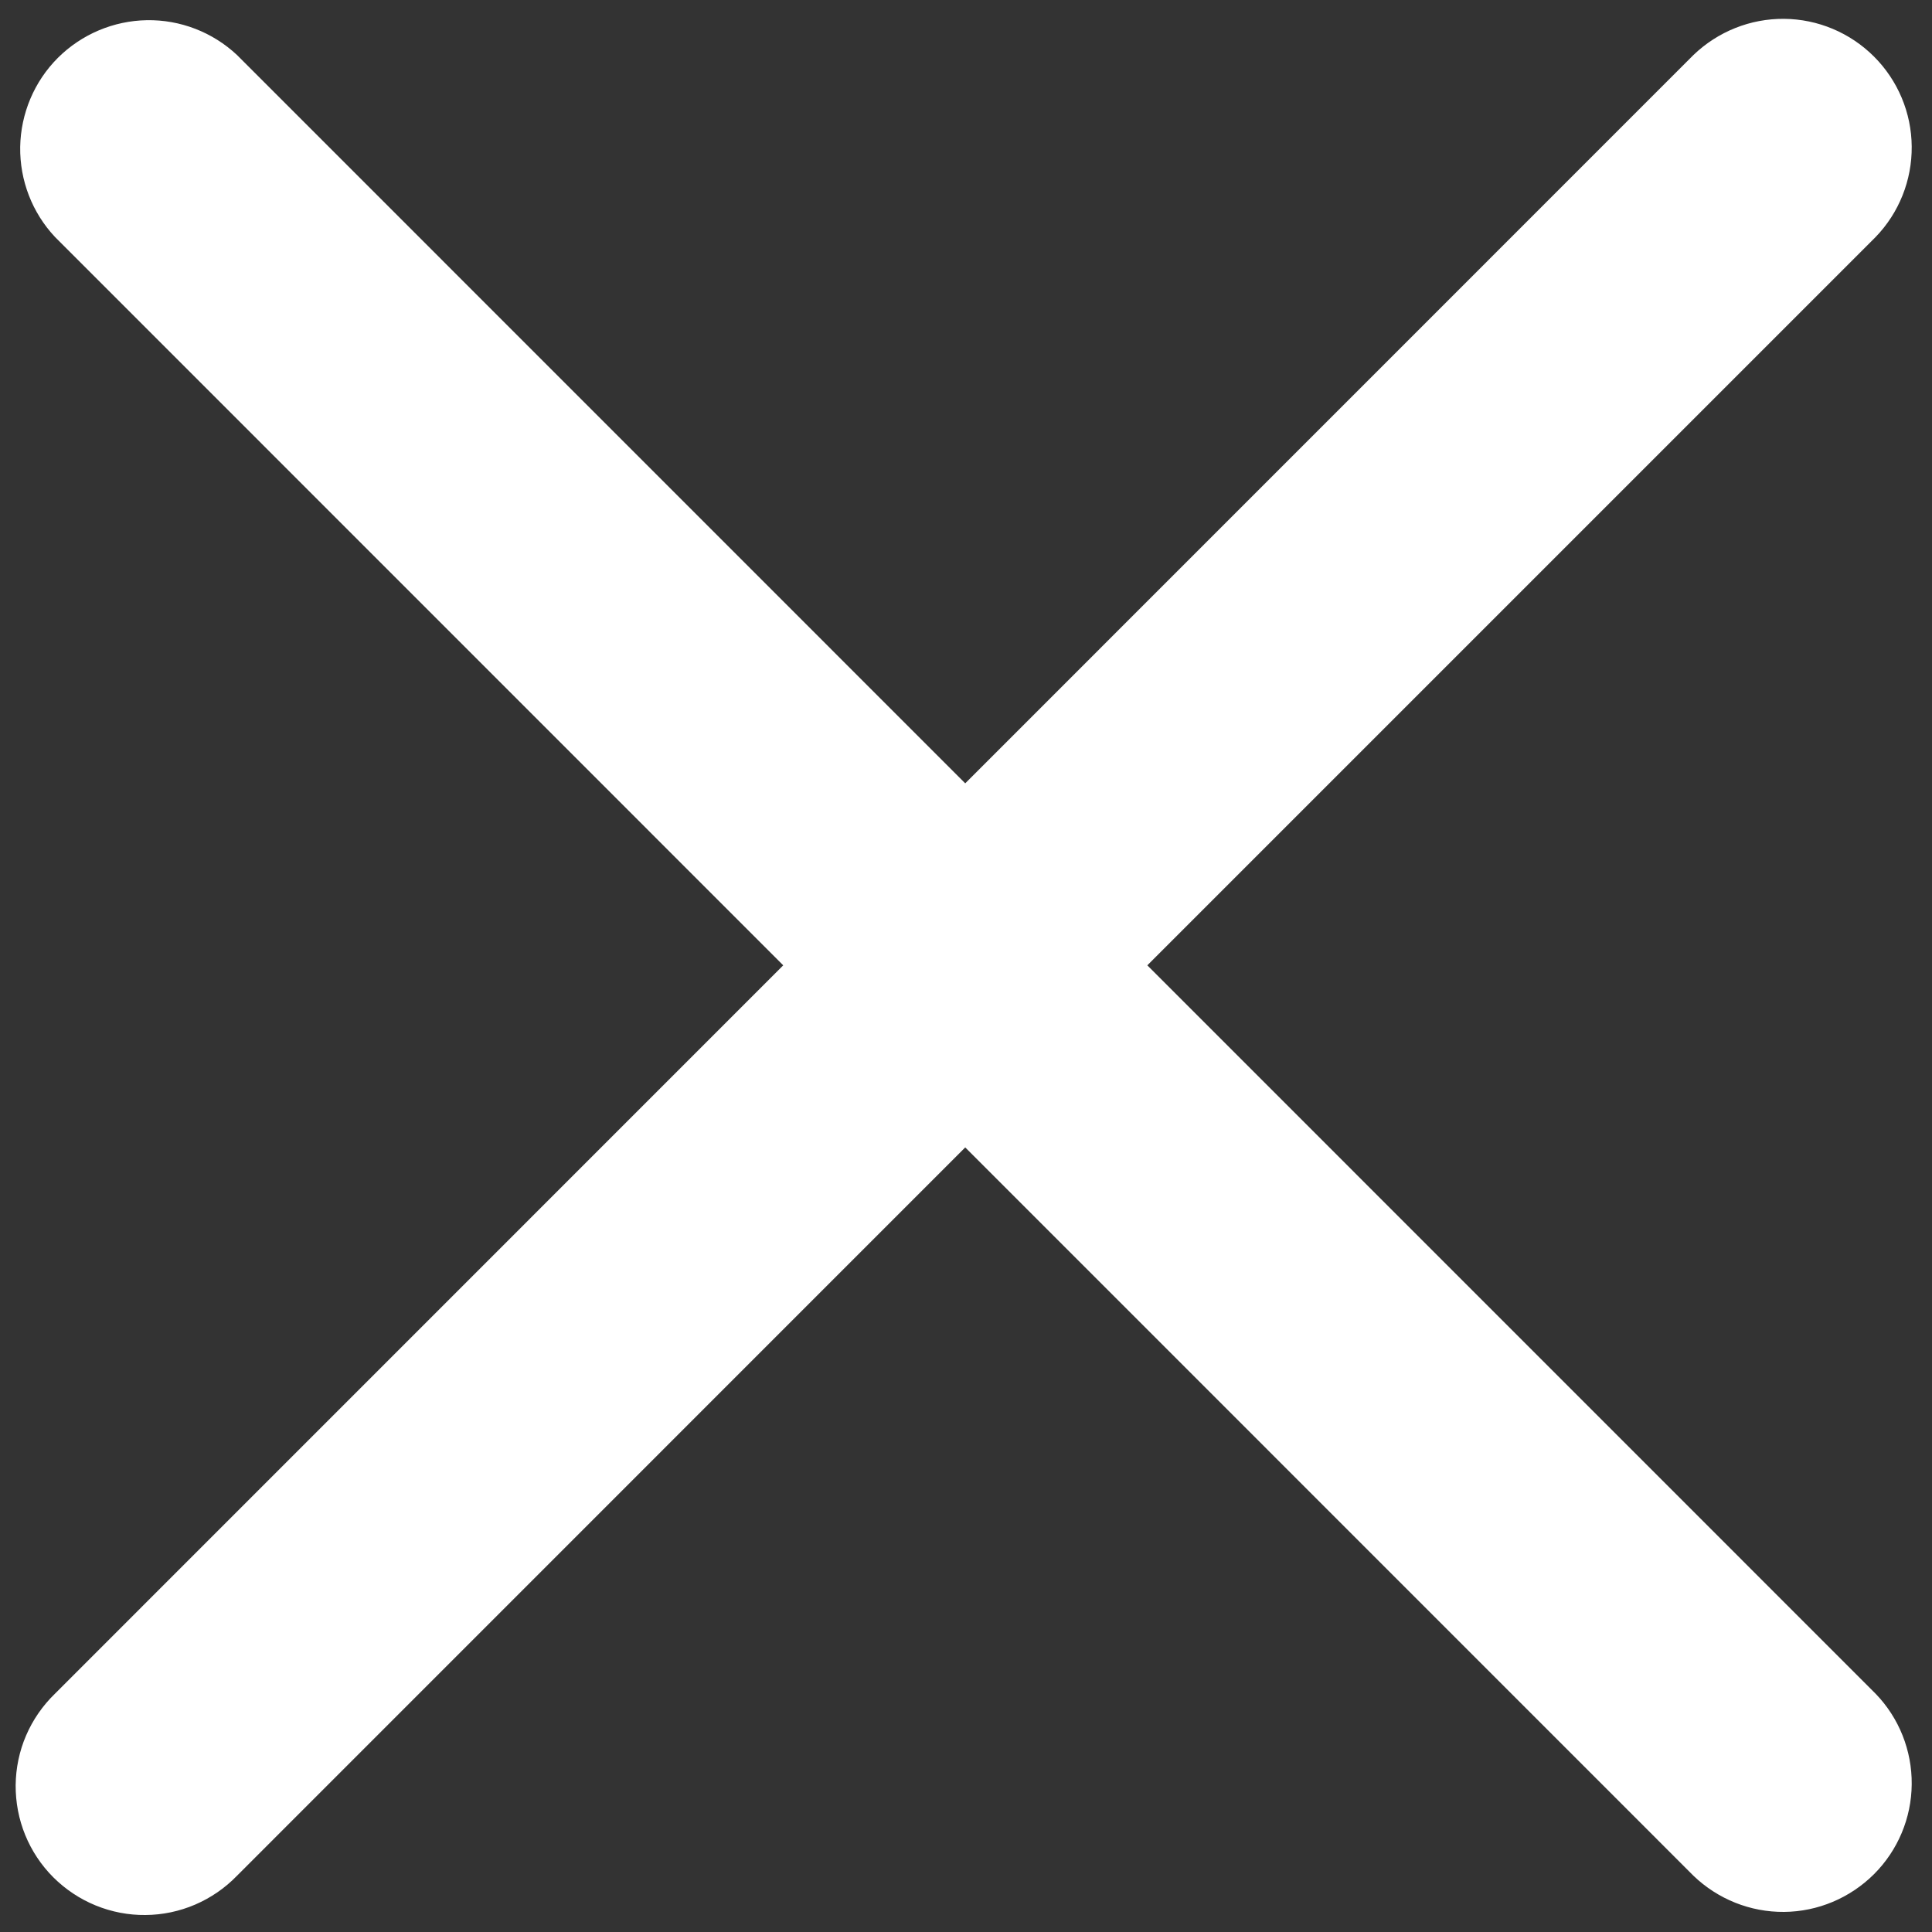 <svg width="20" height="20" viewBox="0 0 20 20" fill="none" xmlns="http://www.w3.org/2000/svg">
<rect x="0" y="0" width="20" height="20" fill="#333333" stroke="none"/>
<path fill-rule="evenodd" clip-rule="evenodd" d="M9.992 11.878L17.531 19.418C17.783 19.66 18.119 19.795 18.469 19.792C18.818 19.789 19.152 19.648 19.4 19.401C19.647 19.154 19.787 18.82 19.79 18.471C19.793 18.121 19.659 17.784 19.416 17.533L11.877 9.993L19.416 2.454C19.659 2.203 19.793 1.866 19.79 1.516C19.787 1.167 19.647 0.833 19.4 0.586C19.152 0.338 18.818 0.198 18.469 0.195C18.119 0.192 17.783 0.327 17.531 0.569L9.992 8.109L2.453 0.569C2.201 0.333 1.866 0.203 1.52 0.209C1.174 0.215 0.844 0.355 0.599 0.599C0.354 0.844 0.215 1.175 0.209 1.521C0.204 1.867 0.333 2.202 0.57 2.454L8.108 9.993L0.569 17.533C0.442 17.656 0.34 17.803 0.27 17.966C0.2 18.128 0.164 18.303 0.162 18.48C0.161 18.657 0.194 18.832 0.261 18.996C0.328 19.16 0.427 19.309 0.552 19.434C0.678 19.559 0.826 19.658 0.99 19.725C1.154 19.792 1.329 19.826 1.506 19.824C1.683 19.823 1.858 19.786 2.021 19.716C2.183 19.646 2.33 19.545 2.453 19.418L9.992 11.878Z" fill="white"/>
</svg>
